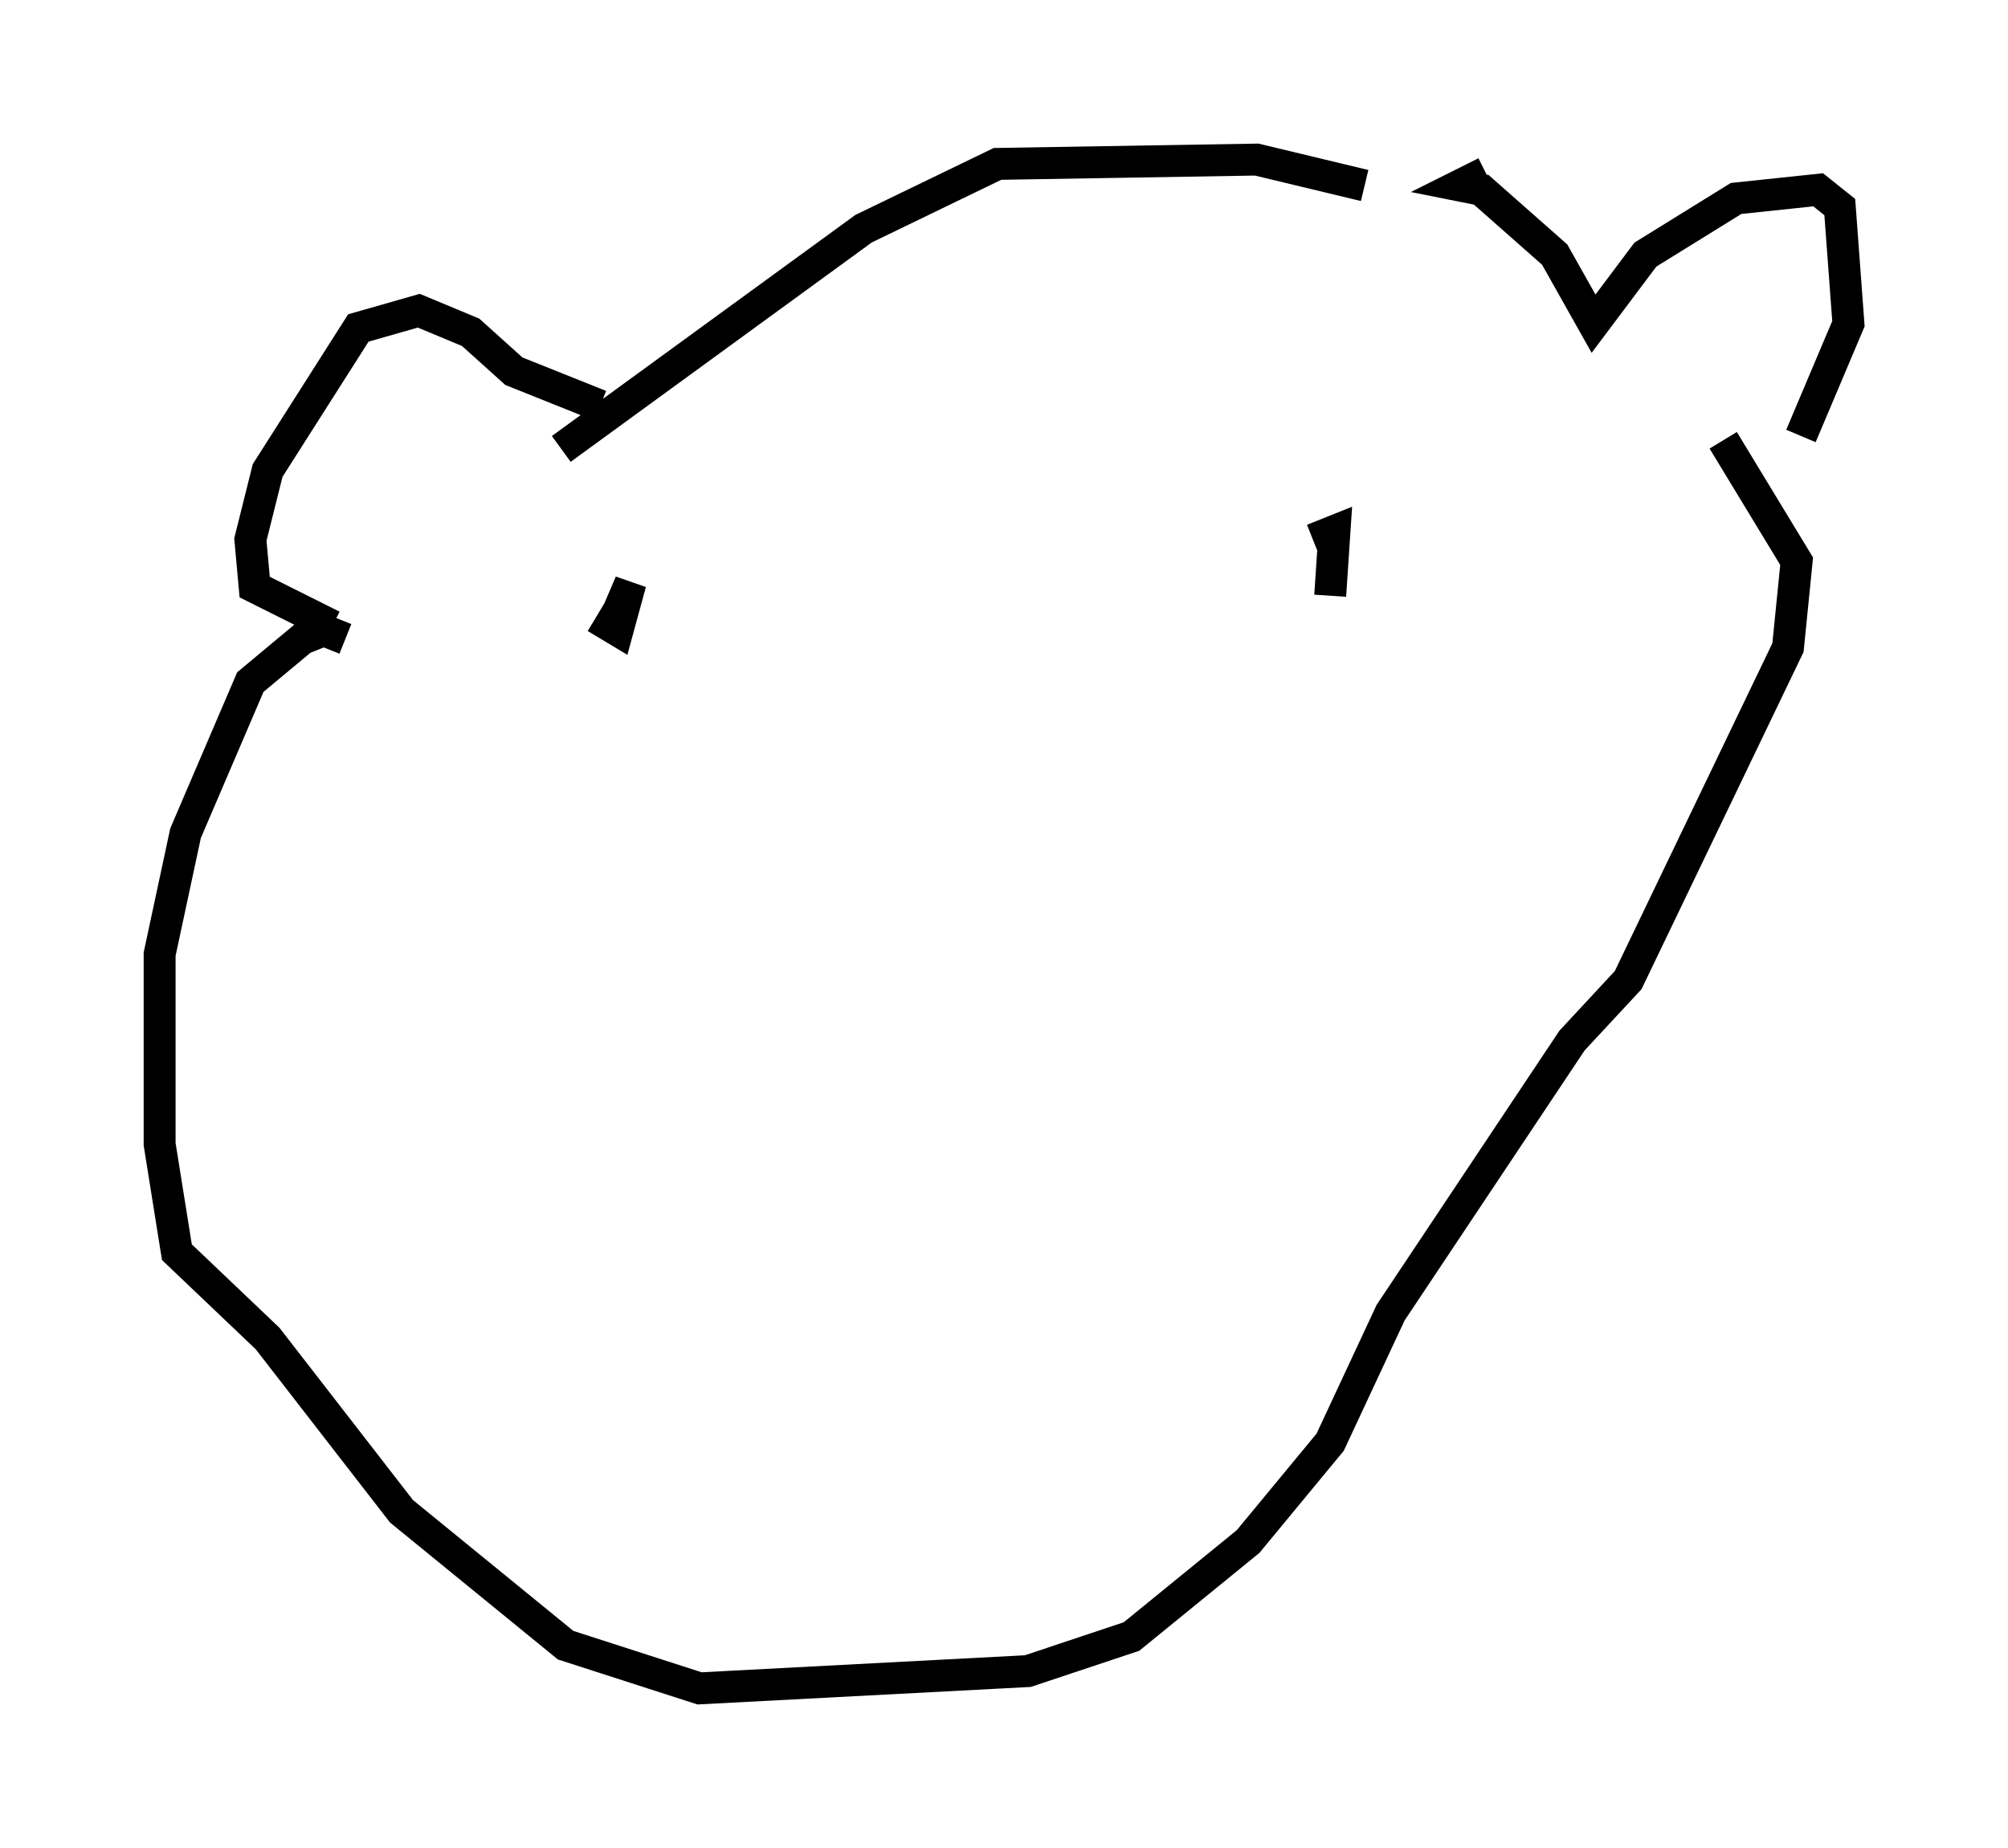 <?xml version="1.0" encoding="utf-8" ?>
<svg baseProfile="full" height="57.902" version="1.1" width="62.909" xmlns="http://www.w3.org/2000/svg" xmlns:ev="http://www.w3.org/2001/xml-events" xmlns:xlink="http://www.w3.org/1999/xlink"><defs /><rect fill="white" height="57.902" width="62.909" x="0" y="0" /><path d="M45.73, 7.571 m-2.977, -1.759 l-3.383, -0.812 -8.119, 0.135 l-4.195, 2.03 -9.472, 6.901 m28.958, -8.66 l-0.812, 0.406 0.677, 0.135 l2.3, 2.03 1.218, 2.165 l1.624, -2.165 2.842, -1.759 l2.571, -0.271 0.677, 0.541 l0.271, 3.654 -1.488, 3.518 m-37.618, -0.947 l-2.706, -1.083 -1.353, -1.218 l-1.624, -0.677 -1.894, 0.541 l-2.842, 4.465 -0.541, 2.165 l0.135, 1.488 2.436, 1.218 m0.406, 0.406 l-0.677, -0.271 -0.677, 0.271 l-1.624, 1.353 -2.03, 4.736 l-0.812, 3.789 0.0, 5.954 l0.541, 3.383 2.842, 2.706 l4.195, 5.413 5.142, 4.195 l4.195, 1.353 10.284, -0.541 l3.248, -1.083 3.654, -2.977 l2.571, -3.112 1.894, -4.059 l5.683, -8.525 1.759, -1.894 l5.007, -10.419 0.271, -2.706 l-2.3, -3.789 m-9.878, 2.571 l0.0, 0.0 m-2.977, 0.541 l0.677, -0.271 -0.135, 2.03 m-23.004, 0.677 l0.677, 0.406 0.406, -1.488 l-0.406, 0.947 " fill="none" stroke="black" stroke-width="1" /></svg>